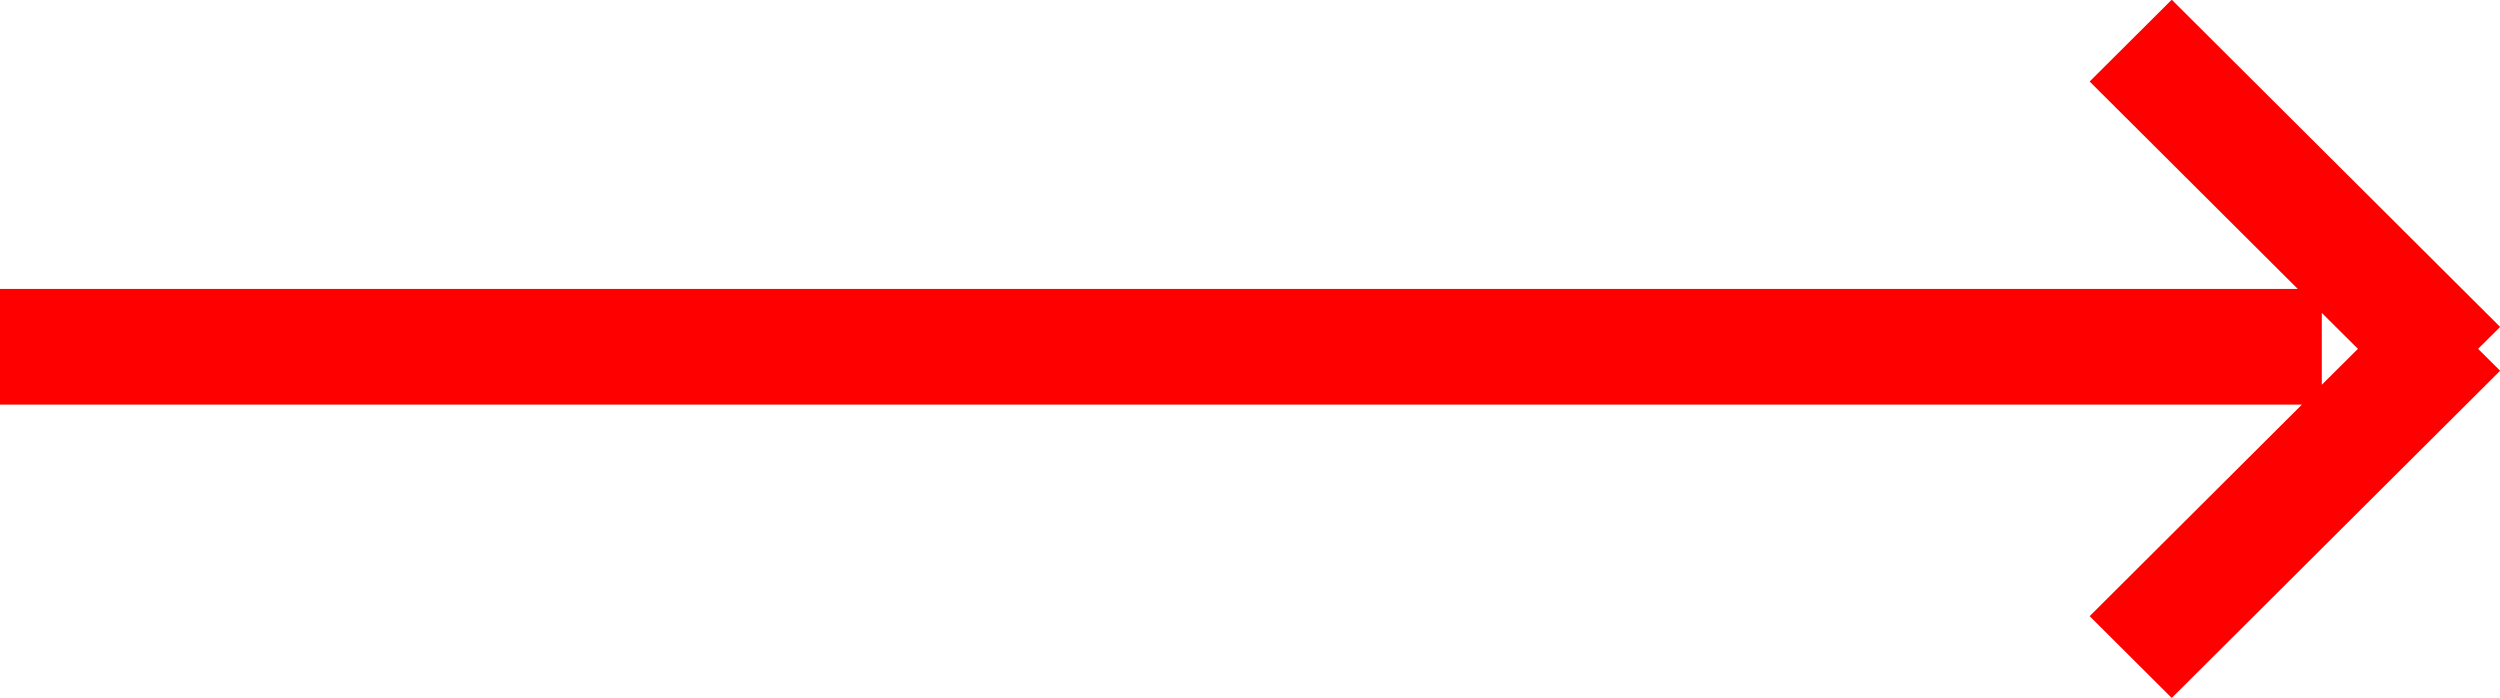 <svg xmlns="http://www.w3.org/2000/svg" xmlns:xlink="http://www.w3.org/1999/xlink" preserveAspectRatio="xMidYMid" width="43" height="12" viewBox="0 0 43 12">
  <defs>
    <style>
      .cls-1 {
        fill: red;
        fill-rule: evenodd;
      }
    </style>
  </defs>
  <path d="M43.002,6.377 L37.354,12.005 L35.942,10.598 L39.593,6.959 L-0.002,6.959 L-0.002,4.970 L39.522,4.970 L35.942,1.402 L37.354,-0.005 L43.002,5.623 L42.623,6.000 L43.002,6.377 ZM39.935,6.618 L40.556,6.000 L39.935,5.382 L39.935,6.618 Z" class="cls-1"/>
</svg>
